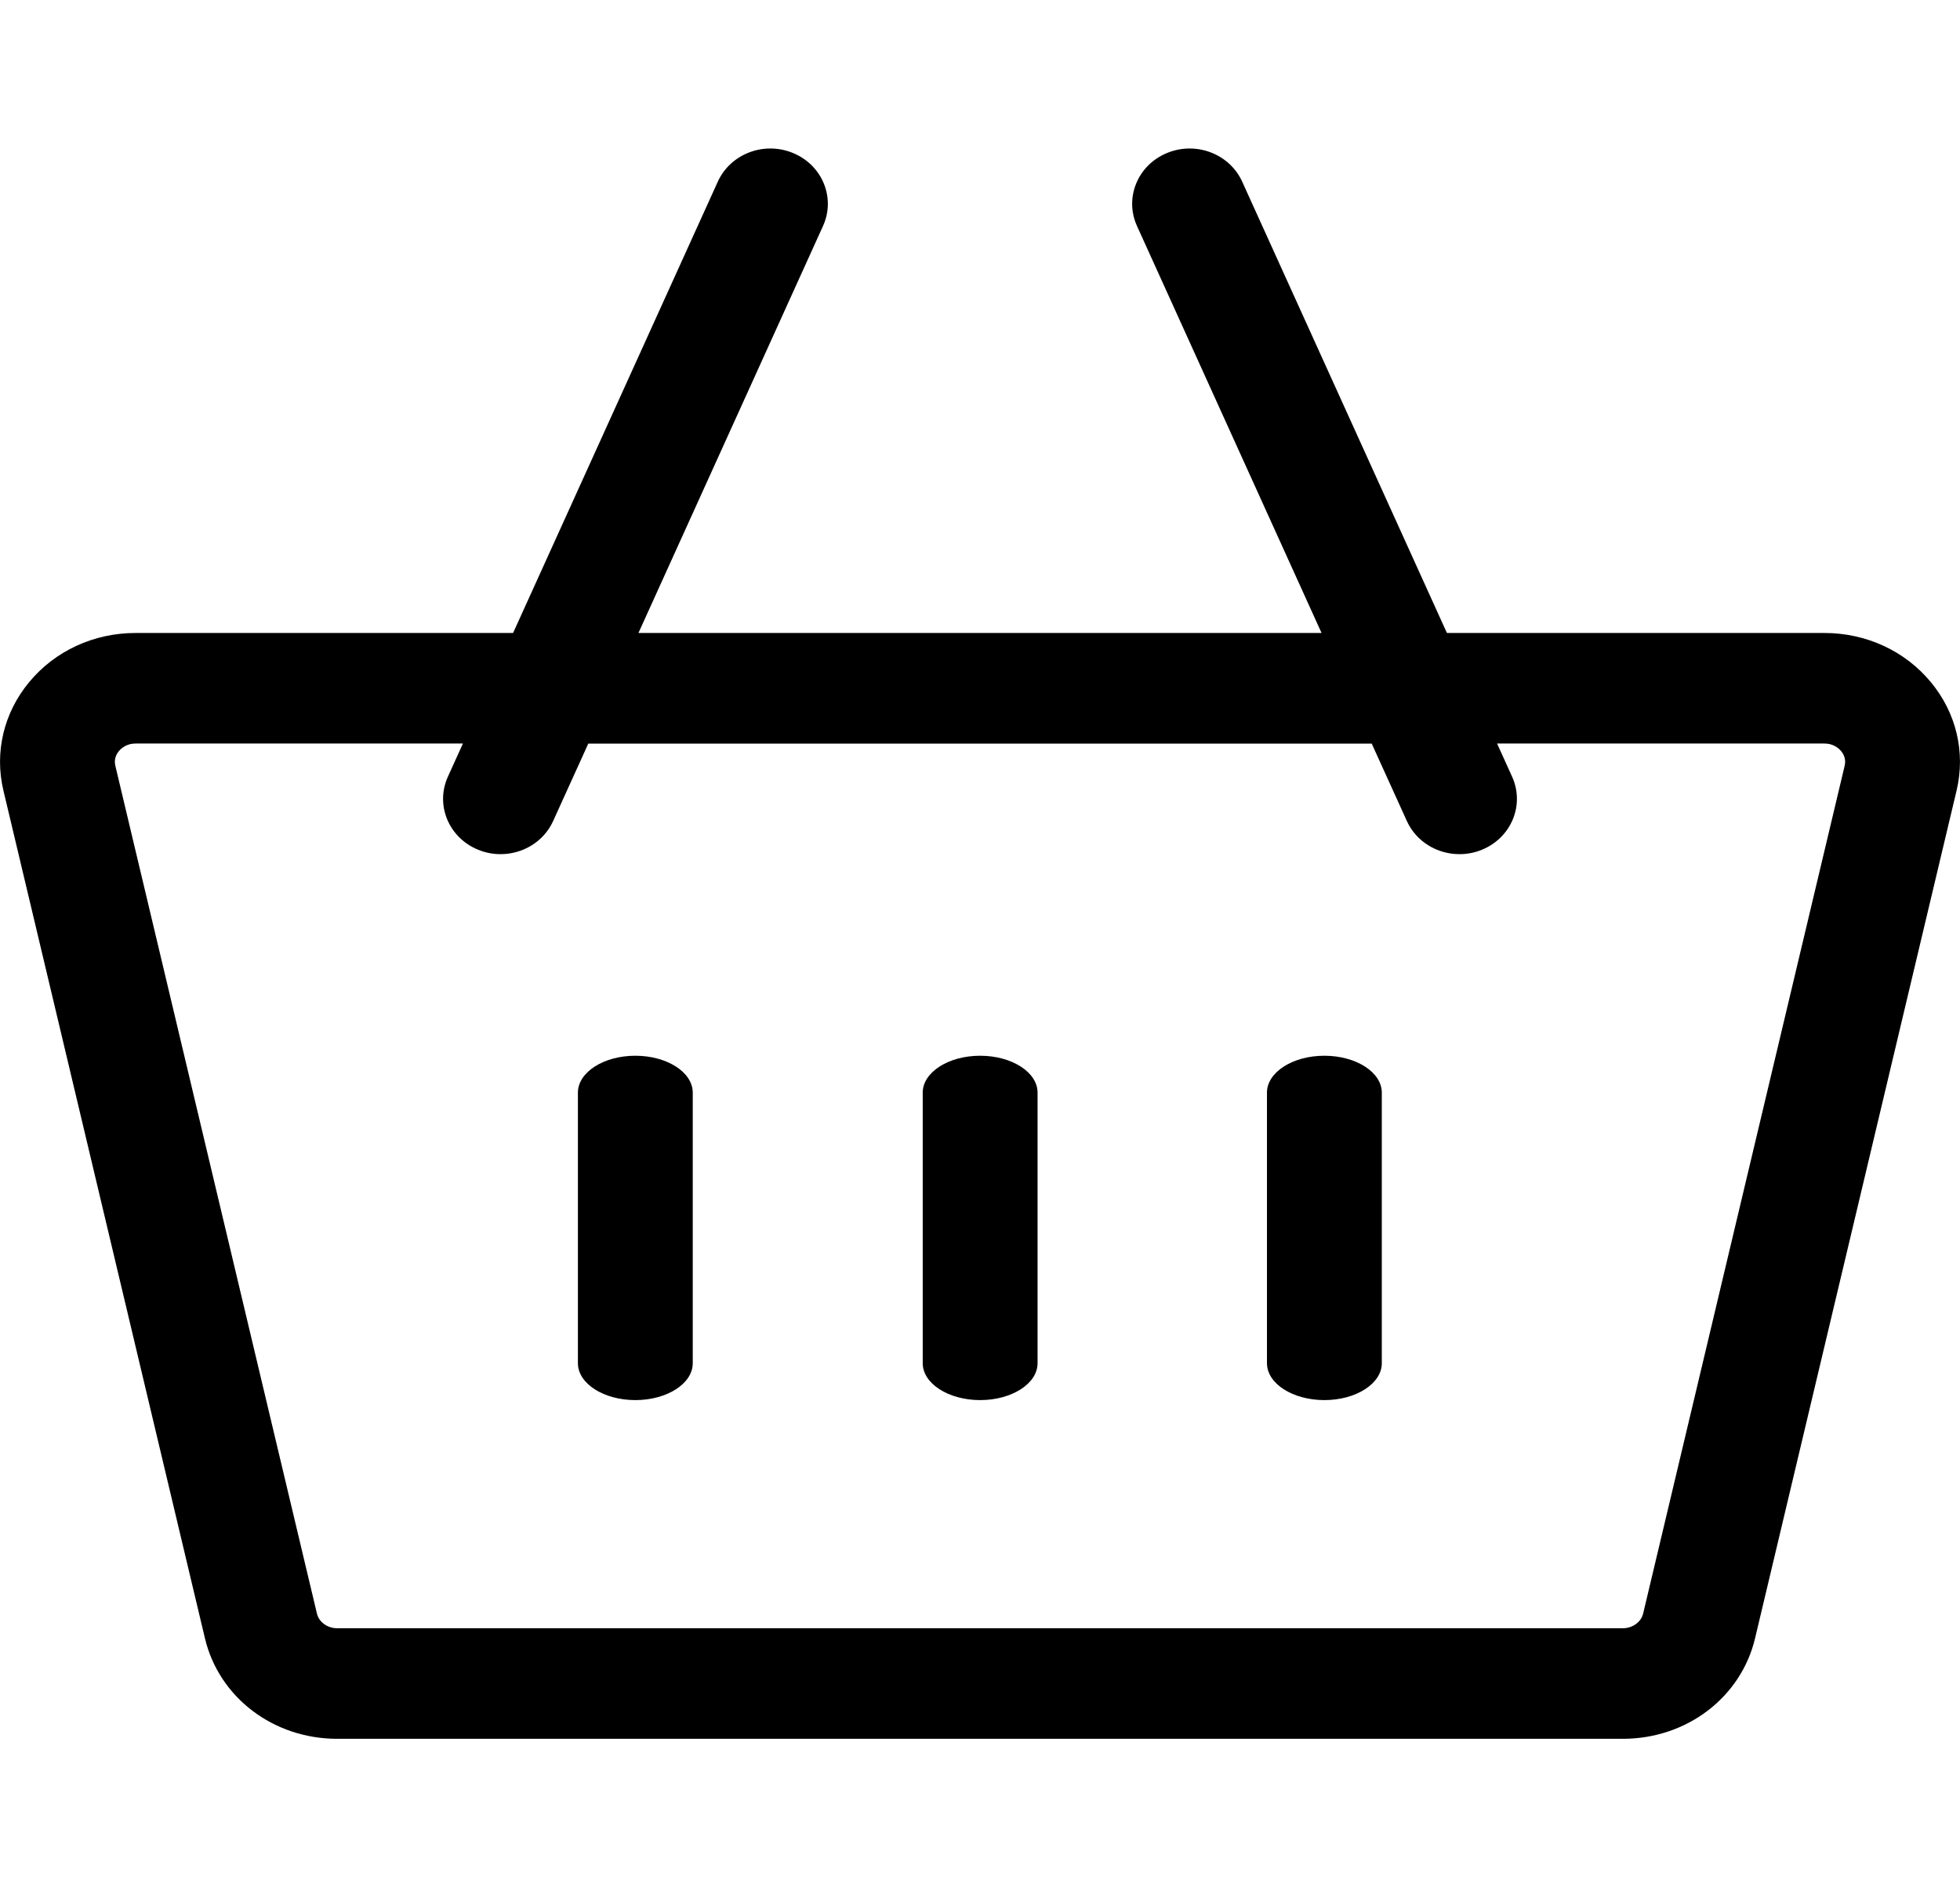 <svg width="27" height="26" viewBox="0 0 27 26" fill="none" xmlns="http://www.w3.org/2000/svg">
<g clip-path="url(#clip0_353_2504)">
<path d="M26.599 9.398C26.243 8.967 25.708 8.72 25.132 8.72H19.932L17.112 2.503C16.937 2.117 16.471 1.941 16.071 2.11C15.67 2.278 15.488 2.727 15.662 3.112L18.205 8.72H8.795L11.338 3.112C11.512 2.727 11.33 2.278 10.929 2.11C10.529 1.941 10.063 2.117 9.888 2.503L7.068 8.72H1.868C1.292 8.72 0.757 8.967 0.401 9.398C0.051 9.821 -0.078 10.364 0.047 10.89L2.823 22.569C3.017 23.385 3.766 23.954 4.645 23.954H22.355C23.234 23.954 23.983 23.385 24.177 22.569L26.953 10.89C27.078 10.364 26.949 9.821 26.599 9.398ZM22.355 22.431H4.645C4.511 22.431 4.393 22.346 4.366 22.229L1.589 10.55C1.567 10.458 1.603 10.389 1.638 10.347C1.67 10.309 1.743 10.243 1.868 10.243H6.377L6.17 10.7C5.995 11.086 6.178 11.535 6.579 11.703C6.682 11.747 6.789 11.767 6.895 11.767C7.2 11.767 7.49 11.597 7.62 11.31L8.104 10.244H18.896L19.38 11.31C19.51 11.597 19.8 11.767 20.105 11.767C20.211 11.767 20.319 11.747 20.422 11.703C20.822 11.535 21.005 11.086 20.83 10.7L20.623 10.243H25.132C25.257 10.243 25.33 10.309 25.362 10.347C25.397 10.389 25.433 10.458 25.411 10.55L22.635 22.229C22.607 22.346 22.489 22.431 22.355 22.431Z" fill="black"/>
<path d="M8.752 14.544C8.315 14.544 7.961 14.772 7.961 15.052V18.78C7.961 19.06 8.315 19.288 8.752 19.288C9.189 19.288 9.543 19.06 9.543 18.78V15.052C9.543 14.772 9.189 14.544 8.752 14.544Z" fill="black"/>
<path d="M13.502 14.544C13.065 14.544 12.711 14.772 12.711 15.052V18.78C12.711 19.06 13.065 19.288 13.502 19.288C13.939 19.288 14.293 19.06 14.293 18.78V15.052C14.293 14.772 13.939 14.544 13.502 14.544Z" fill="black"/>
<path d="M18.244 14.544C17.807 14.544 17.453 14.772 17.453 15.052V18.78C17.453 19.06 17.807 19.288 18.244 19.288C18.681 19.288 19.035 19.06 19.035 18.78V15.052C19.035 14.772 18.681 14.544 18.244 14.544Z" fill="black"/>
</g>
<defs>
<clipPath id="clip0_353_2504">
<rect width="27" height="26" fill="white"/>
</clipPath>
</defs>
</svg>
